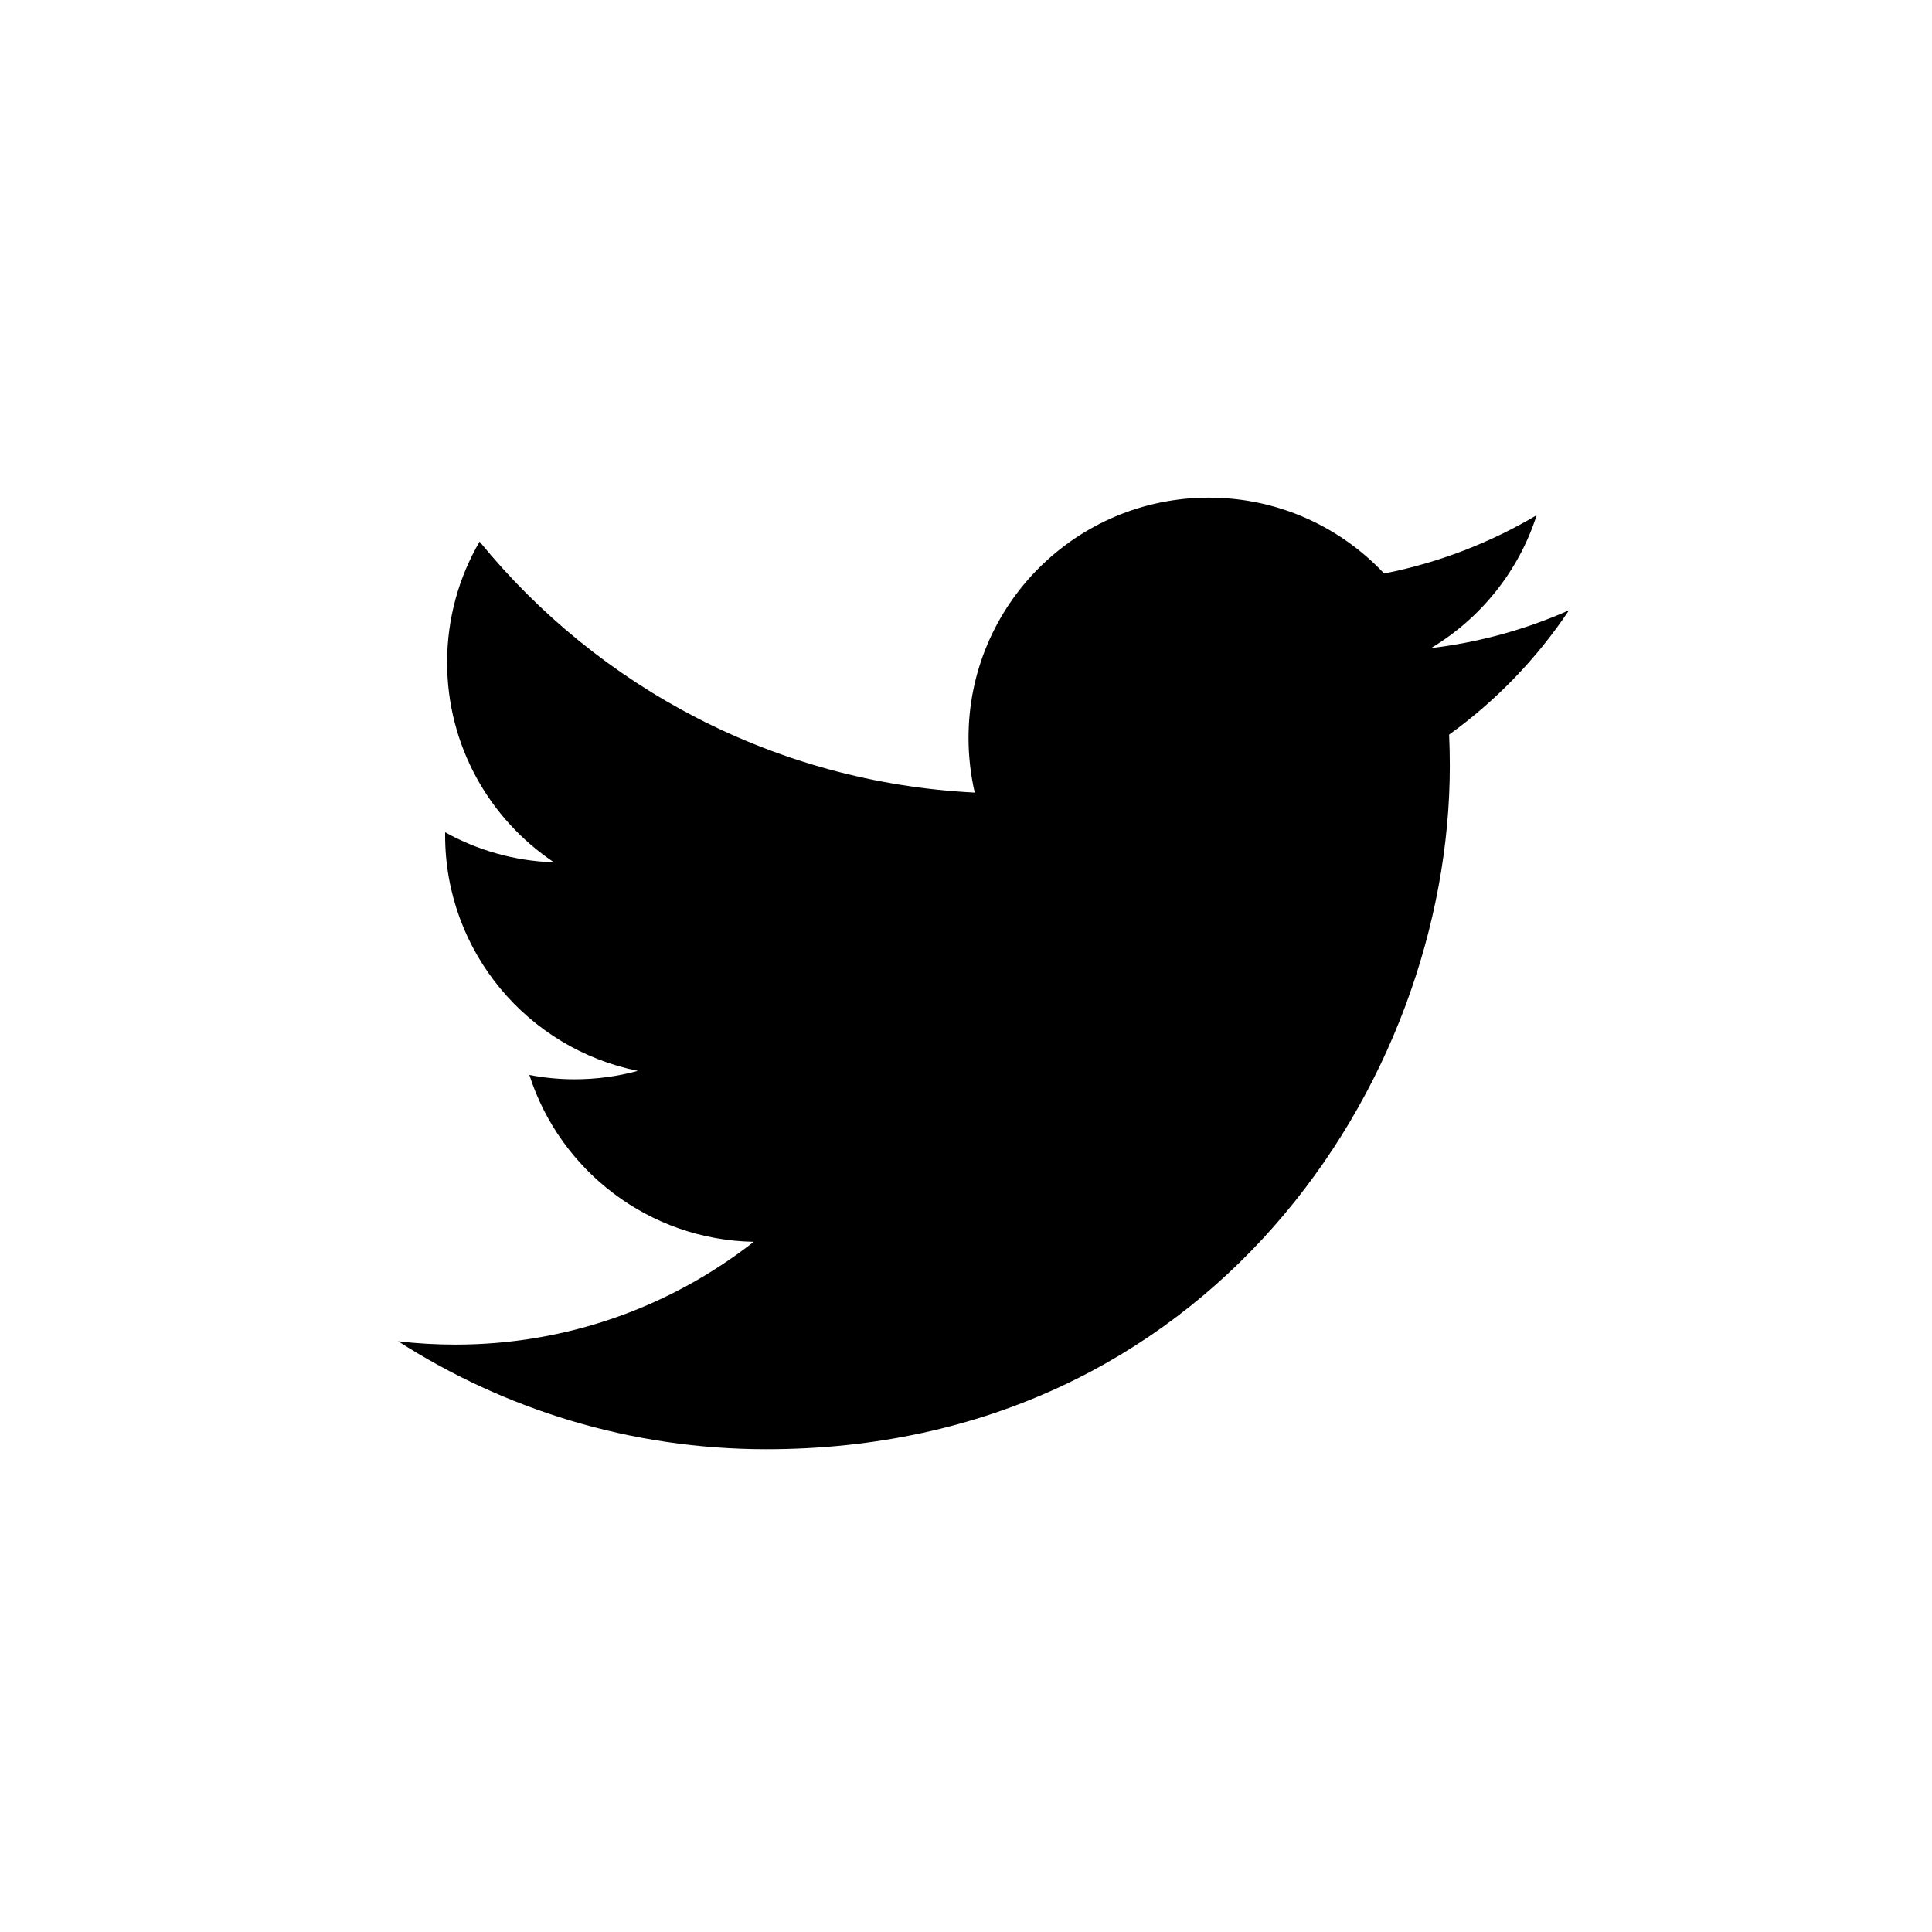 <svg width="32" height="32" viewBox="0 0 33 32" fill="currentColor" xmlns="http://www.w3.org/2000/svg">
  <path
    d="M26.8 9.924C26.064 10.25 25.273 10.471 24.443 10.57C25.29 10.062 25.941 9.258 26.247 8.3C25.454 8.77 24.576 9.112 23.642 9.296C22.893 8.498 21.827 8 20.647 8C18.381 8 16.543 9.837 16.543 12.103C16.543 12.425 16.58 12.738 16.649 13.038C13.239 12.867 10.216 11.233 8.192 8.751C7.839 9.357 7.637 10.062 7.637 10.814C7.637 12.238 8.361 13.493 9.462 14.229C8.789 14.208 8.157 14.023 7.603 13.716C7.603 13.733 7.603 13.75 7.603 13.768C7.603 15.756 9.018 17.414 10.895 17.791C10.55 17.885 10.188 17.935 9.814 17.935C9.549 17.935 9.292 17.909 9.042 17.861C9.564 19.491 11.079 20.678 12.875 20.711C11.47 21.811 9.701 22.467 7.779 22.467C7.447 22.467 7.121 22.448 6.8 22.41C8.616 23.574 10.773 24.254 13.09 24.254C20.637 24.254 24.764 18.001 24.764 12.579C24.764 12.401 24.76 12.224 24.752 12.048C25.554 11.47 26.25 10.747 26.8 9.924Z">
  </path>
</svg>
